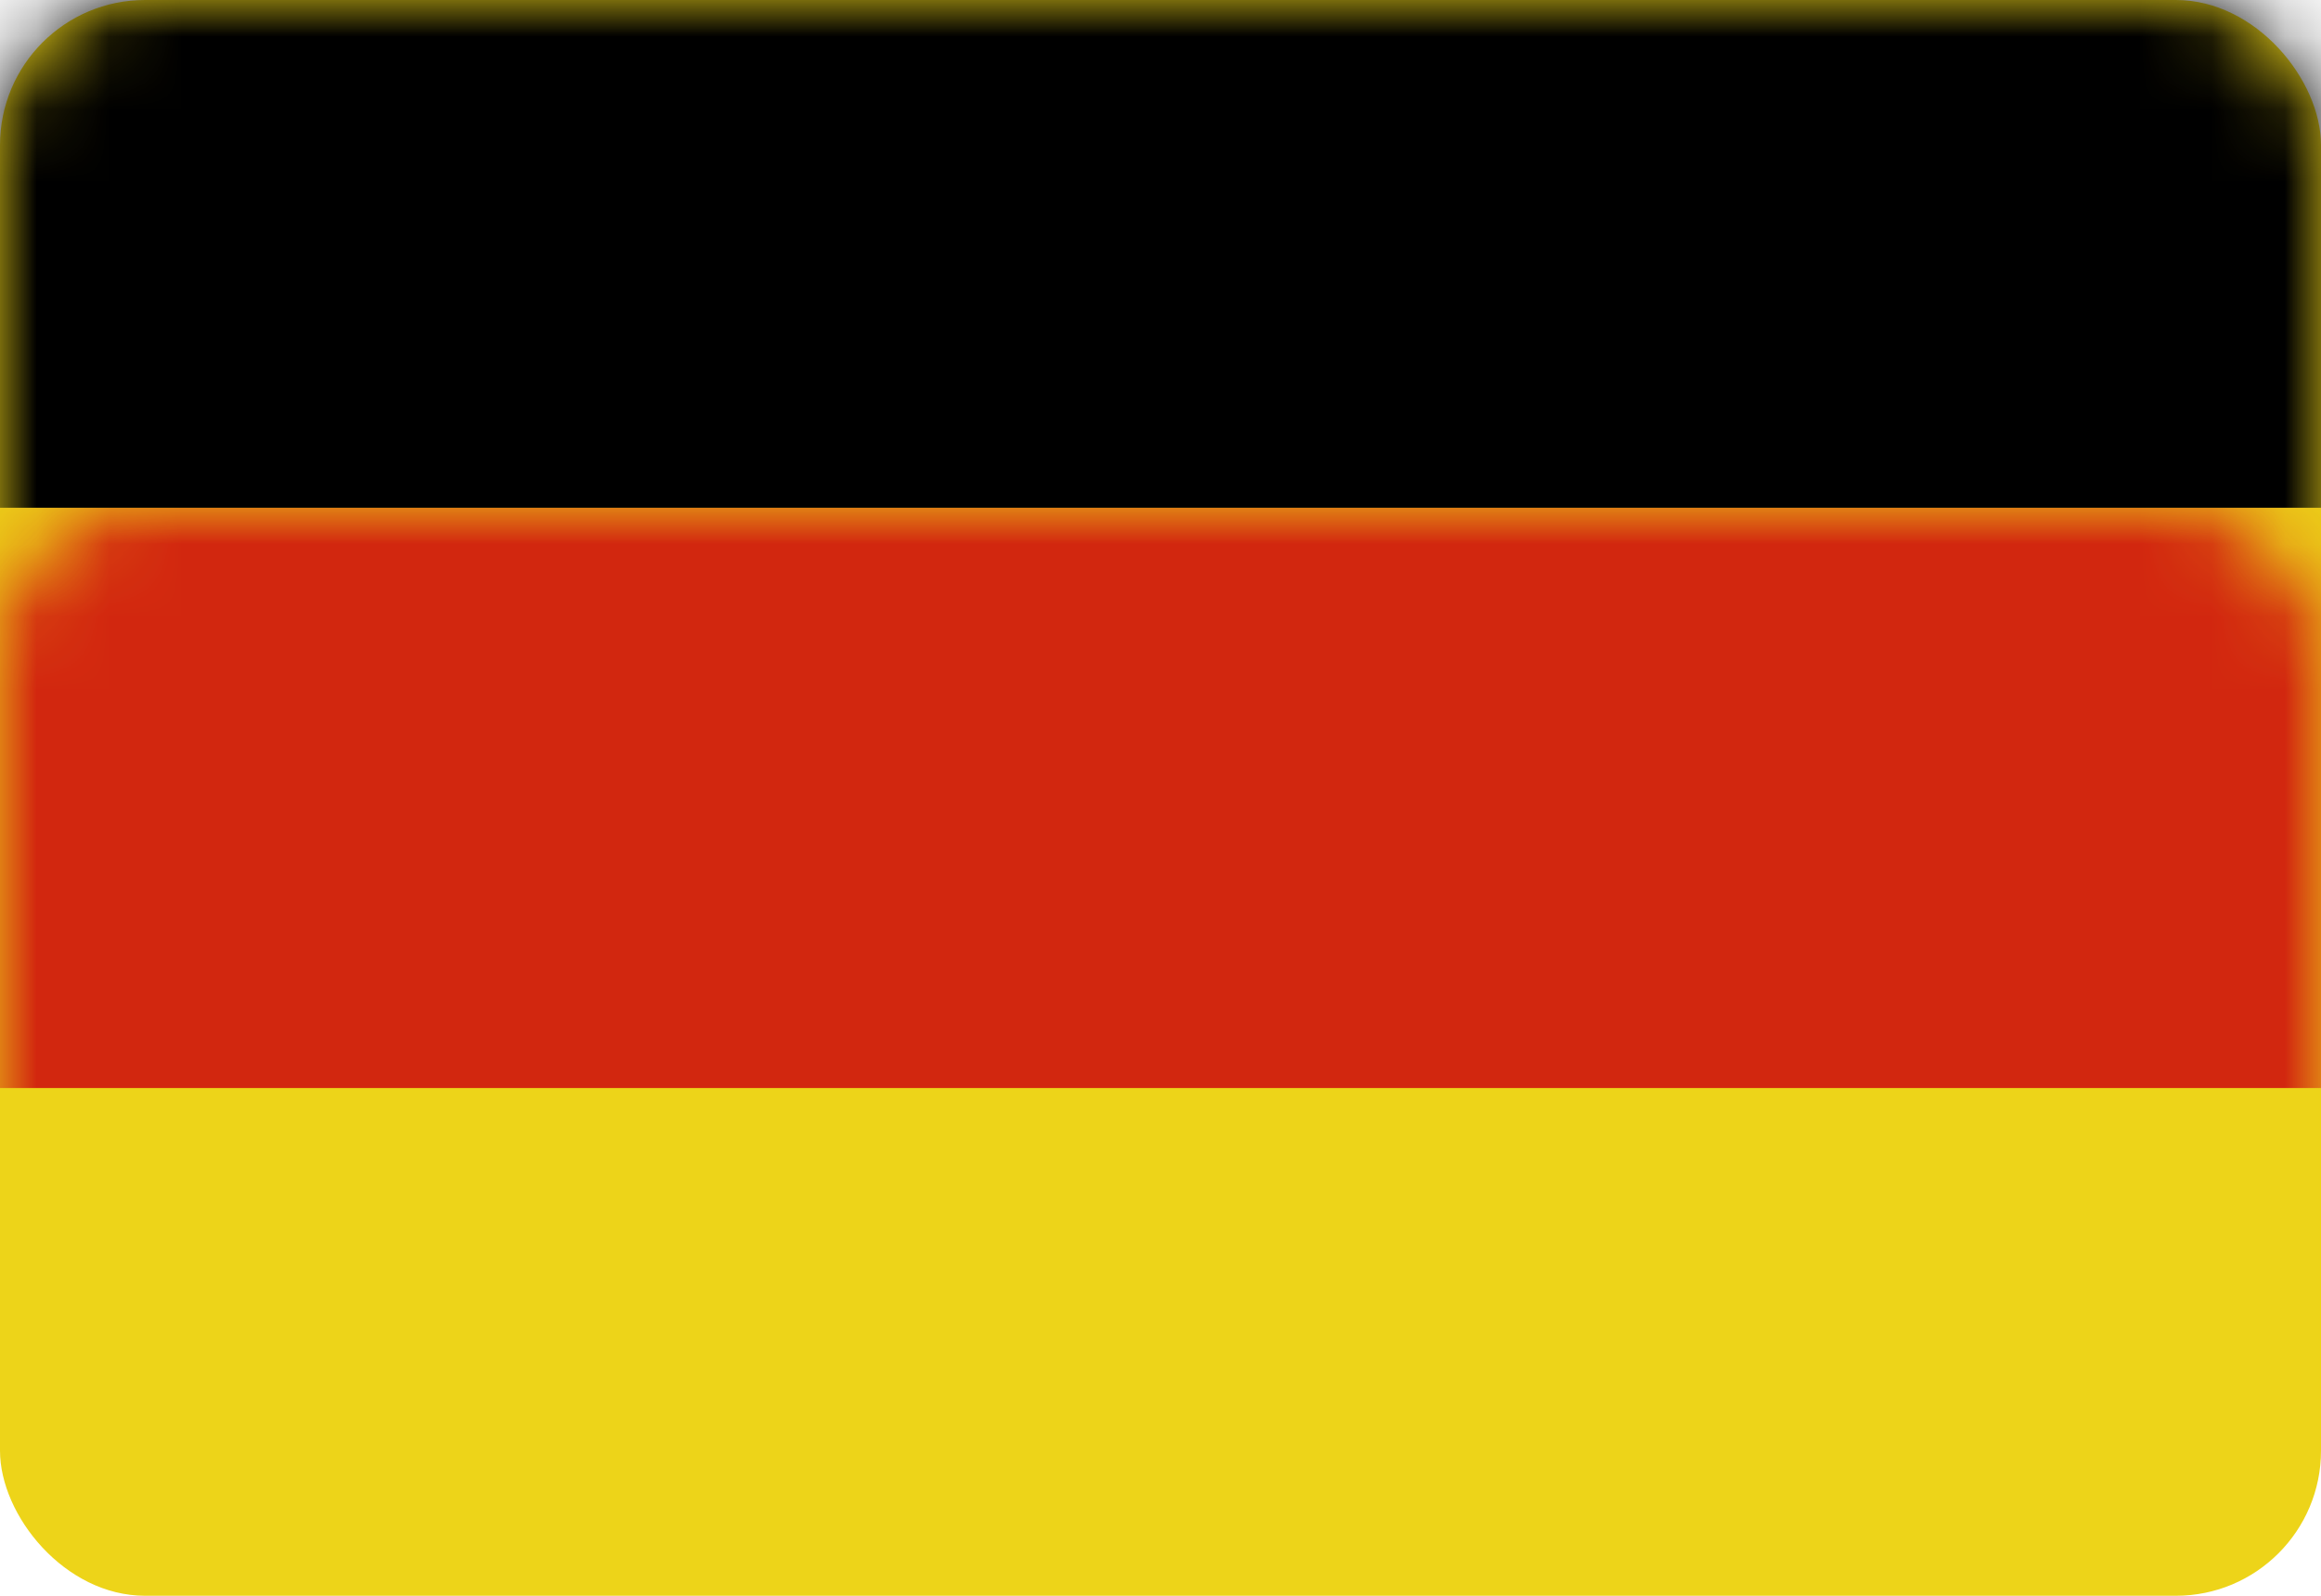 <?xml version="1.0" encoding="UTF-8"?>
<svg width="32px" height="22px" viewBox="0 0 32 22" version="1.1" xmlns="http://www.w3.org/2000/svg" xmlns:xlink="http://www.w3.org/1999/xlink">
    <!-- Generator: Sketch 50.2 (55047) - http://www.bohemiancoding.com/sketch -->
    <title>de</title>
    <desc>Created with Sketch.</desc>
    <defs>
        <rect id="path-1" x="0" y="0" width="32" height="22" rx="2"></rect>
    </defs>
    <g id="Landing-page" stroke="none" stroke-width="1" fill="none" fill-rule="evenodd">
        <g id="Artboard" transform="translate(-117, -38)">
            <g id="Icon/Flag/Germany/32" transform="translate(117, 38)">
                <g id="ic_flag_de_32">
                    <mask id="mask-2" fill="white">
                        <use xlink:href="#path-1"></use>
                    </mask>
                    <use id="Base" fill="#EDD419" xlink:href="#path-1"></use>
                    <rect id="Mid" fill="#D2270F" mask="url(#mask-2)" x="0" y="7" width="32" height="8"></rect>
                    <rect id="Top" fill="#000000" mask="url(#mask-2)" x="0" y="0" width="32" height="7"></rect>
                </g>
            </g>
        </g>
    </g>
</svg>